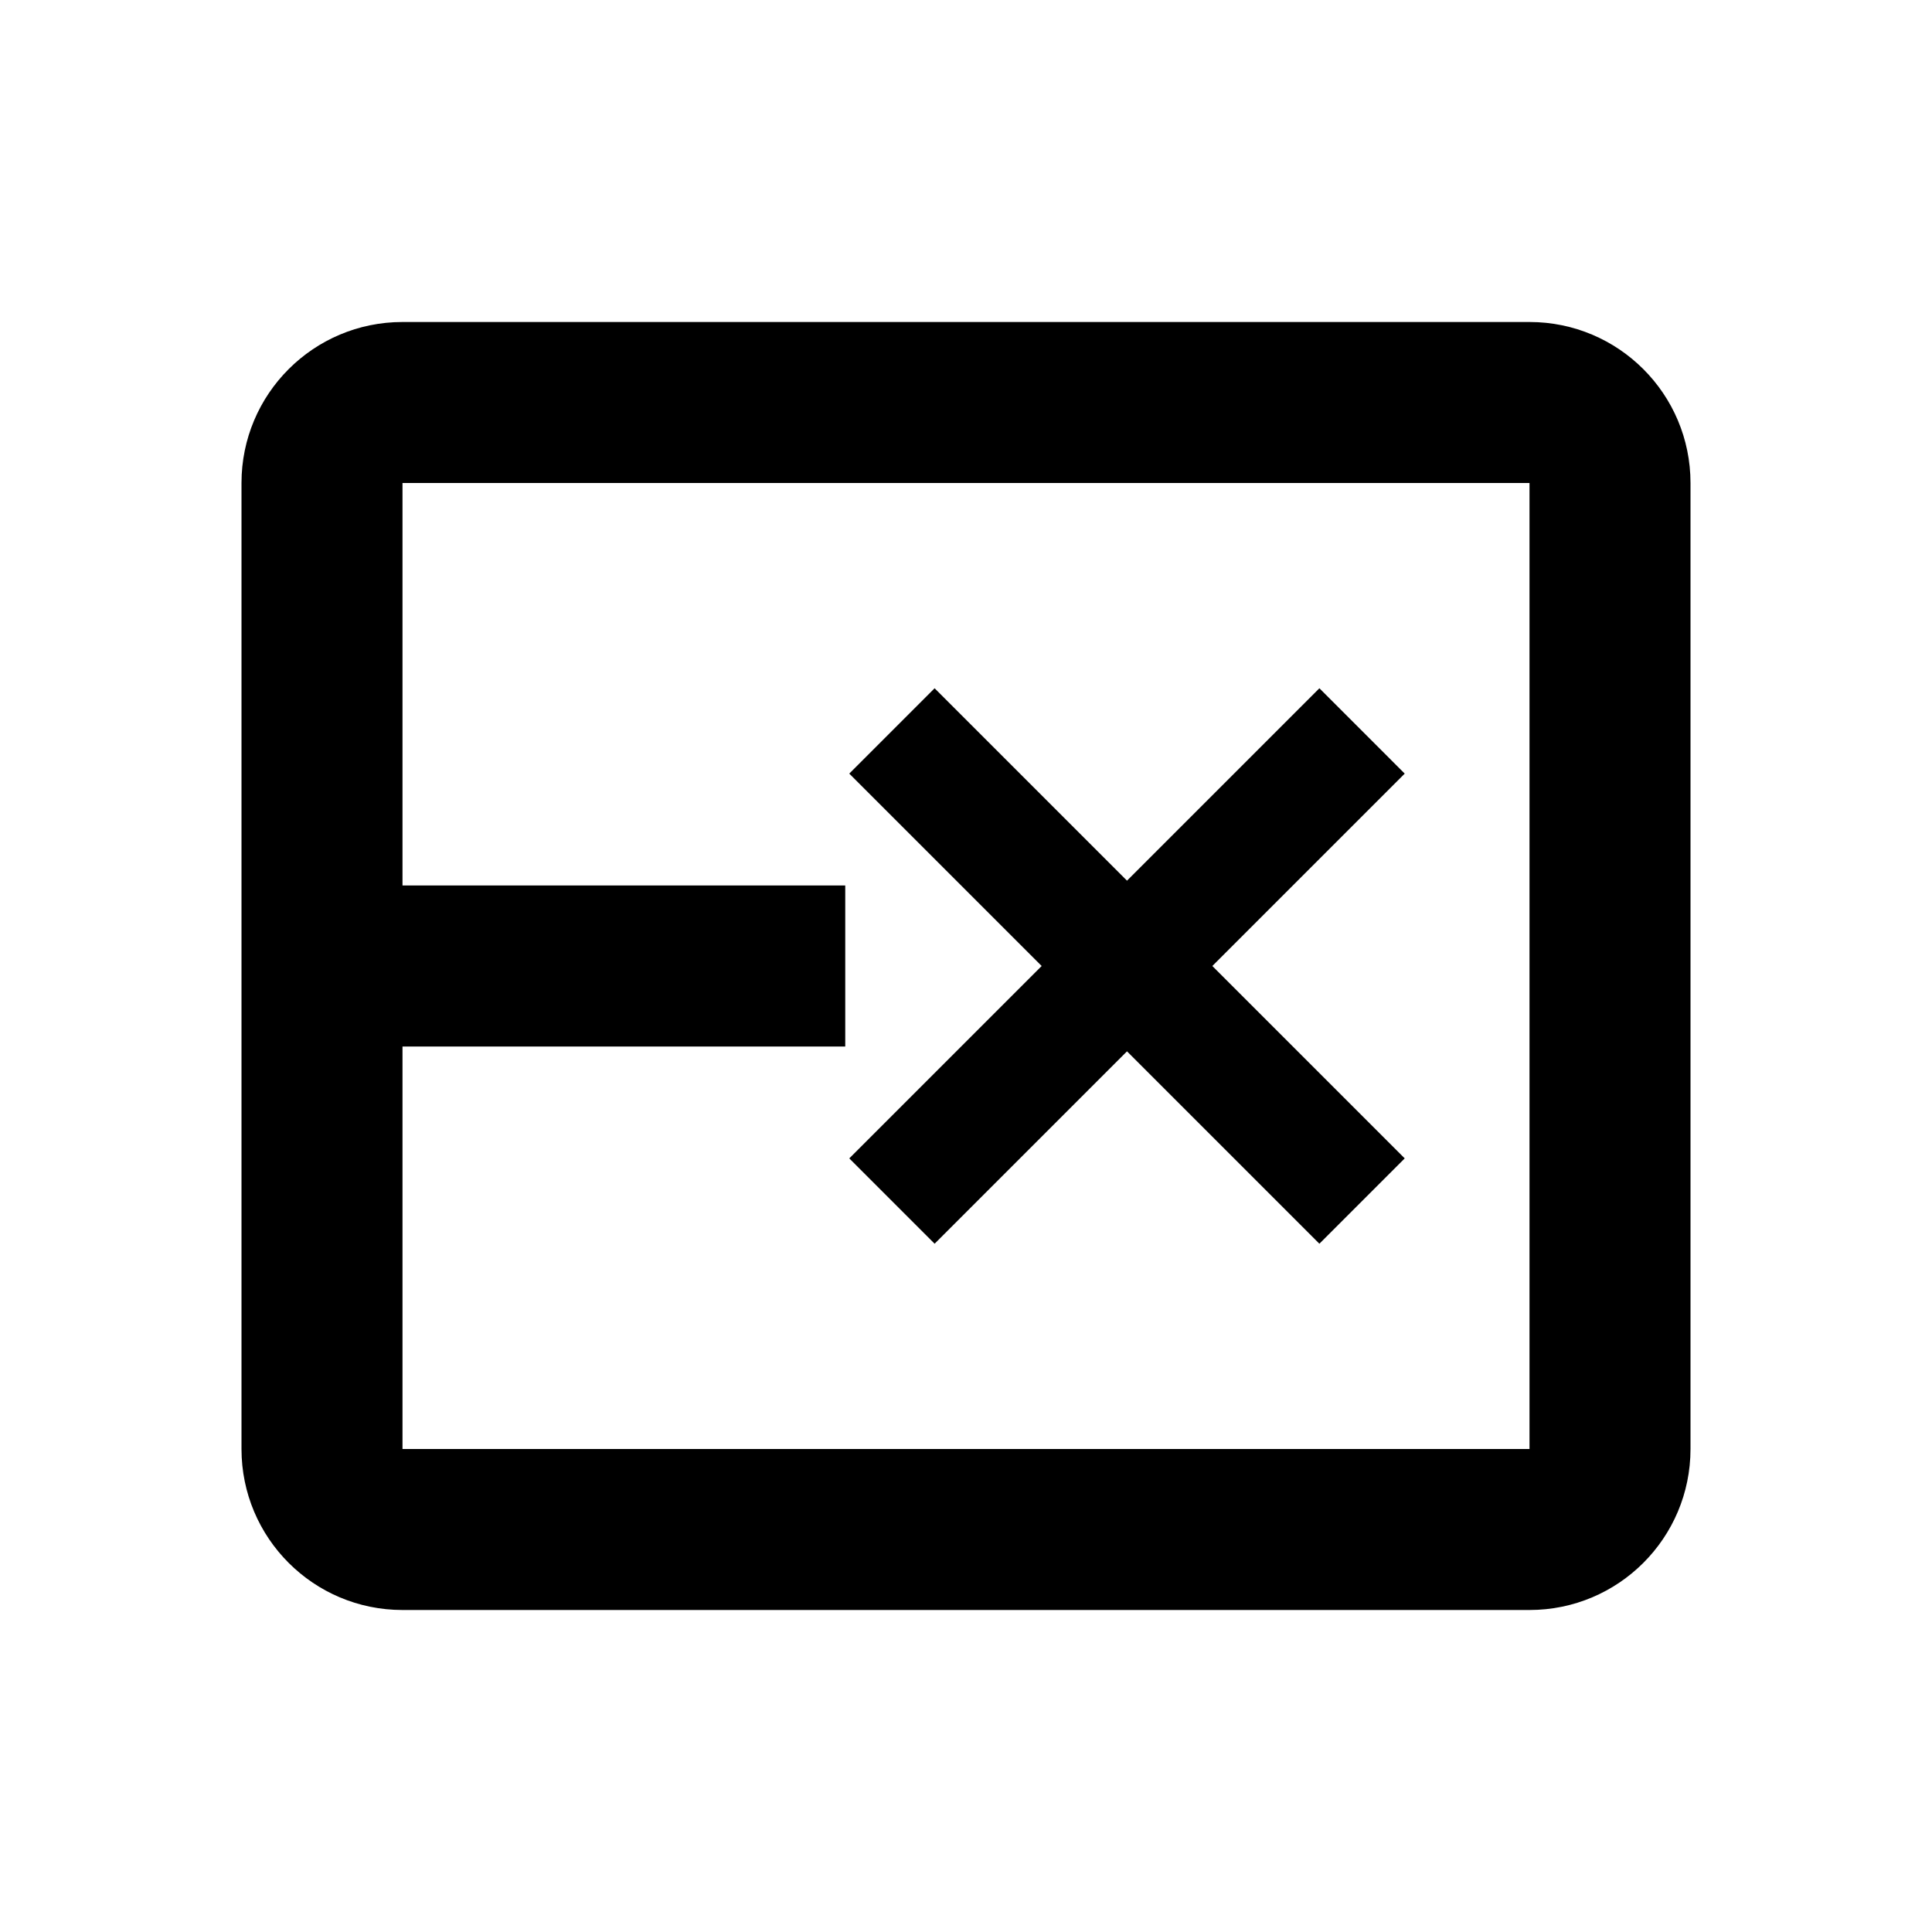 <svg xmlns="http://www.w3.org/2000/svg" width="24" height="24" viewBox="0 0 24 24"><g id="table-delete-row" fill="none" fill-rule="evenodd" stroke="none" stroke-width="1"><path id="Shape" fill="#000" fill-rule="nonzero" d="M19,4 C20.105,4 21,4.895 21,6 L21,18 C21,19.105 20.105,20 19,20 L5,20 C3.895,20 3,19.105 3,18 L3,6 C3,4.895 3.895,4 5,4 L19,4 Z M5,18 L19,18 L19,6 L5,6 L5,11 L10.5,11 L10.5,13 L5,13 L5,18 Z"/><polygon id="Path" fill="#000" fill-rule="nonzero" points="16.39 8.55 17.45 9.61 15.06 12 17.45 14.39 16.39 15.45 14 13.06 11.61 15.45 10.55 14.39 12.94 12 10.55 9.61 11.61 8.55 14 10.94"/></g></svg>
